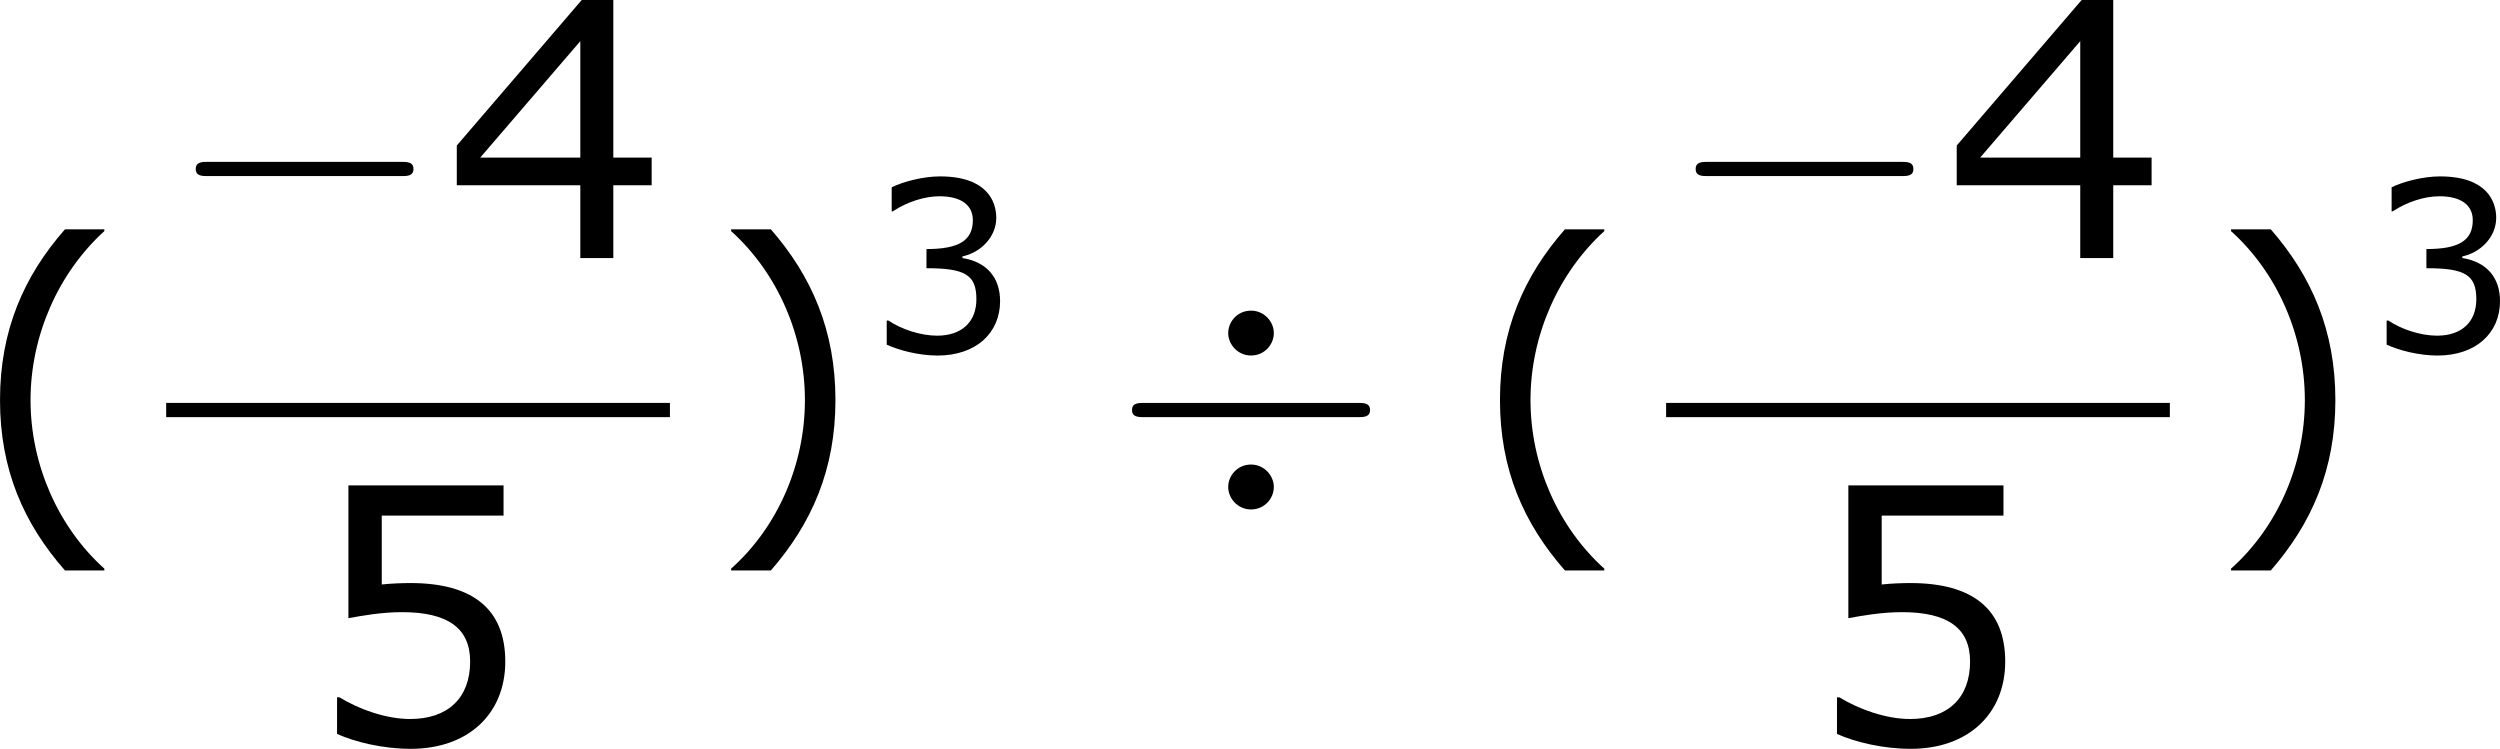 <?xml version='1.0' encoding='UTF-8'?>
<!-- Generated by CodeCogs with dvisvgm 3.2.2 -->
<svg version='1.1' xmlns='http://www.w3.org/2000/svg' xmlns:xlink='http://www.w3.org/1999/xlink' width='94.787pt' height='28.392pt' viewBox='-.81 -.283 94.787 28.392'>
<defs>
<path id='g0-0' d='M7.878-2.75C8.082-2.75 8.297-2.75 8.297-2.989S8.082-3.228 7.878-3.228H1.411C1.207-3.228 .992-3.228 .992-2.989S1.207-2.75 1.411-2.75H7.878Z'/>
<path id='g0-4' d='M5.416-5.571C5.416-5.954 5.093-6.324 4.651-6.324C4.196-6.324 3.885-5.954 3.885-5.571S4.208-4.818 4.651-4.818C5.105-4.818 5.416-5.189 5.416-5.571ZM5.416-.406C5.416-.789 5.093-1.16 4.651-1.16C4.196-1.16 3.885-.789 3.885-.406S4.208 .347 4.651 .347C5.105 .347 5.416-.024 5.416-.406ZM1.076-3.228C.873-3.228 .658-3.228 .658-2.989S.873-2.75 1.076-2.75H8.225C8.428-2.75 8.644-2.75 8.644-2.989S8.428-3.228 8.225-3.228H1.076Z'/>
<use id='g4-40' xlink:href='#g2-40' transform='scale(1.5)'/>
<use id='g4-41' xlink:href='#g2-41' transform='scale(1.5)'/>
<use id='g4-52' xlink:href='#g2-52' transform='scale(1.5)'/>
<use id='g4-53' xlink:href='#g2-53' transform='scale(1.5)'/>
<path id='g2-40' d='M3.033 1.596V1.556C2.001 .627 1.382-.77 1.382-2.215C1.382-3.653 2.001-5.058 3.033-5.995V-6.035H2.152C1.231-4.987 .699-3.772 .699-2.215S1.231 .548 2.152 1.596H3.033Z'/>
<path id='g2-41' d='M2.906-2.215C2.906-3.772 2.374-4.987 1.461-6.035H.572V-5.995C1.612-5.058 2.223-3.653 2.223-2.215C2.223-.77 1.612 .627 .572 1.556V1.596H1.461C2.374 .548 2.906-.659 2.906-2.215Z'/>
<path id='g2-51' d='M4.455-1.707C4.455-2.501 4.002-3.025 3.192-3.152V-3.208C3.803-3.335 4.327-3.859 4.327-4.502C4.327-5.042 4.026-5.892 2.438-5.892C1.866-5.892 1.183-5.709 .818-5.526V-4.717H.85C1.342-5.042 1.93-5.225 2.422-5.225C3.144-5.225 3.541-4.931 3.541-4.423C3.541-3.74 3.073-3.454 1.985-3.454V-2.811C3.271-2.811 3.66-2.596 3.66-1.771C3.66-1 3.16-.548 2.342-.548C1.787-.548 1.143-.762 .707-1.056H.651V-.246C1.048-.064 1.715 .119 2.358 .119C3.645 .119 4.455-.635 4.455-1.707Z'/>
<path id='g2-52' d='M4.661-1.628V-2.247H3.803V-5.773H3.097L.302-2.517V-1.628H3.065V0H3.803V-1.628H4.661ZM3.065-2.247H.826L3.065-4.852V-2.247Z'/>
<path id='g2-53' d='M4.486-1.834C4.486-3.001 3.764-3.589 2.366-3.589C2.192-3.589 1.945-3.581 1.723-3.557V-5.098H4.447V-5.773H.977V-2.803C1.278-2.859 1.723-2.938 2.176-2.938C3.2-2.938 3.7-2.581 3.7-1.834C3.7-1.024 3.208-.548 2.358-.548C1.81-.548 1.207-.77 .778-1.032H.723V-.214C1.128-.032 1.747 .119 2.374 .119C3.653 .119 4.486-.659 4.486-1.834Z'/>
</defs>
<g id='page1' transform='matrix(1.13 0 0 1.13 -216.812 -75.781)'>
<use x='190.104' y='83.559' xlink:href='#g4-40'/>
<use x='196.728' y='75.471' xlink:href='#g0-0'/>
<use x='206.026' y='75.471' xlink:href='#g4-52'/>
<rect x='196.728' y='80.331' height='.478' width='16.902'/>
<use x='201.377' y='91.759' xlink:href='#g4-53'/>
<use x='214.825' y='83.559' xlink:href='#g4-41'/>
<use x='220.253' y='78.623' xlink:href='#g2-51'/>
<use x='228.477' y='83.559' xlink:href='#g0-4'/>
<use x='240.432' y='83.559' xlink:href='#g4-40'/>
<use x='247.055' y='75.471' xlink:href='#g0-0'/>
<use x='256.353' y='75.471' xlink:href='#g4-52'/>
<rect x='247.055' y='80.331' height='.478' width='16.902'/>
<use x='251.704' y='91.759' xlink:href='#g4-53'/>
<use x='265.152' y='83.559' xlink:href='#g4-41'/>
<use x='270.58' y='78.623' xlink:href='#g2-51'/>
</g>
</svg>
